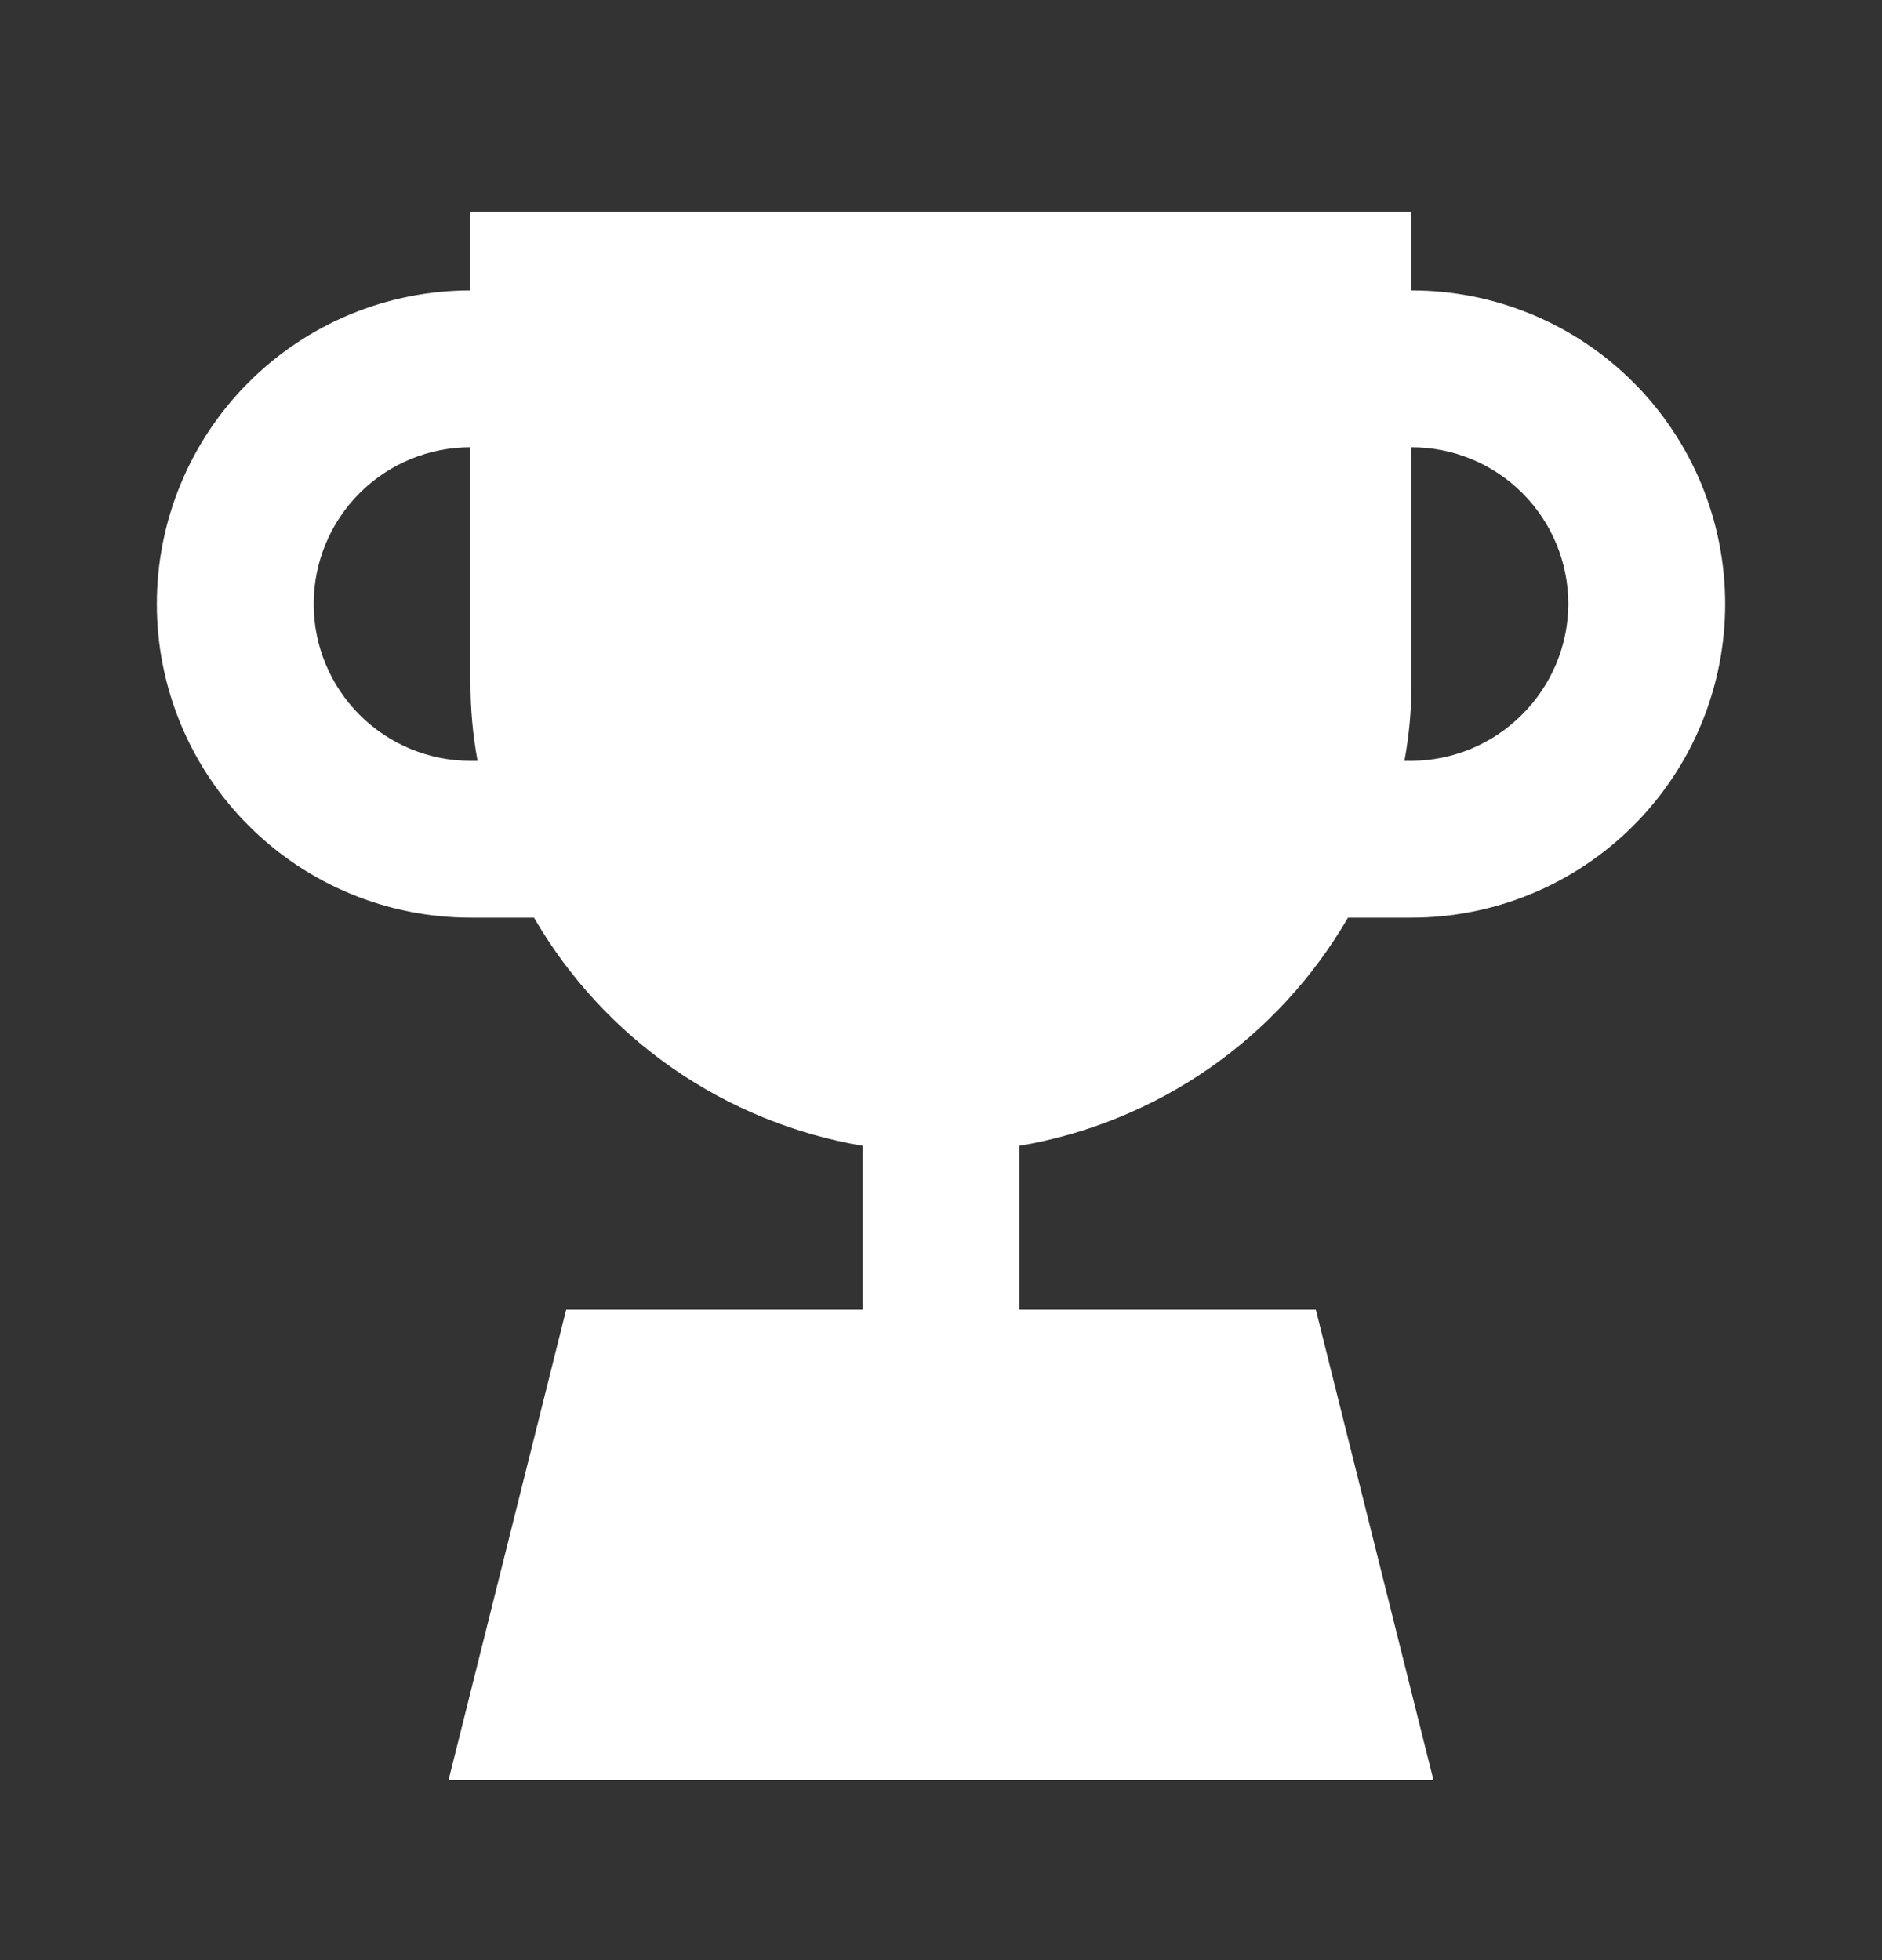 <svg width="24" height="25" viewBox="0 0 24 25" fill="none" xmlns="http://www.w3.org/2000/svg">
<rect x="0" y="0" width="24" height="25" fill="#333333" stroke="none"/>
<path d="M18 3.704V2.704H6V3.704C4.939 3.704 3.922 4.125 3.172 4.875C2.421 5.625 2 6.643 2 7.704C2 8.764 2.421 9.782 3.172 10.532C3.922 11.282 4.939 11.704 6 11.704H6.81C7.252 12.467 7.856 13.123 8.58 13.626C9.305 14.129 10.131 14.466 11 14.614V16.704H7.22L5.72 22.704H18.28L16.78 16.704H13V14.614C13.869 14.466 14.695 14.129 15.42 13.626C16.144 13.123 16.748 12.467 17.19 11.704H18C19.061 11.704 20.078 11.282 20.828 10.532C21.579 9.782 22 8.764 22 7.704C22 6.643 21.579 5.625 20.828 4.875C20.078 4.125 19.061 3.704 18 3.704ZM6 9.704C5.47 9.704 4.961 9.493 4.586 9.118C4.211 8.743 4 8.234 4 7.704C4 7.173 4.211 6.664 4.586 6.289C4.961 5.914 5.47 5.704 6 5.704V8.704C5.999 9.039 6.029 9.374 6.09 9.704H6ZM19.41 9.114C19.037 9.489 18.53 9.701 18 9.704H17.91C17.971 9.374 18.001 9.039 18 8.704V5.704C18.53 5.704 19.039 5.914 19.414 6.289C19.789 6.664 20 7.173 20 7.704C19.998 8.233 19.786 8.74 19.41 9.114Z" fill="white"/>
</svg>
